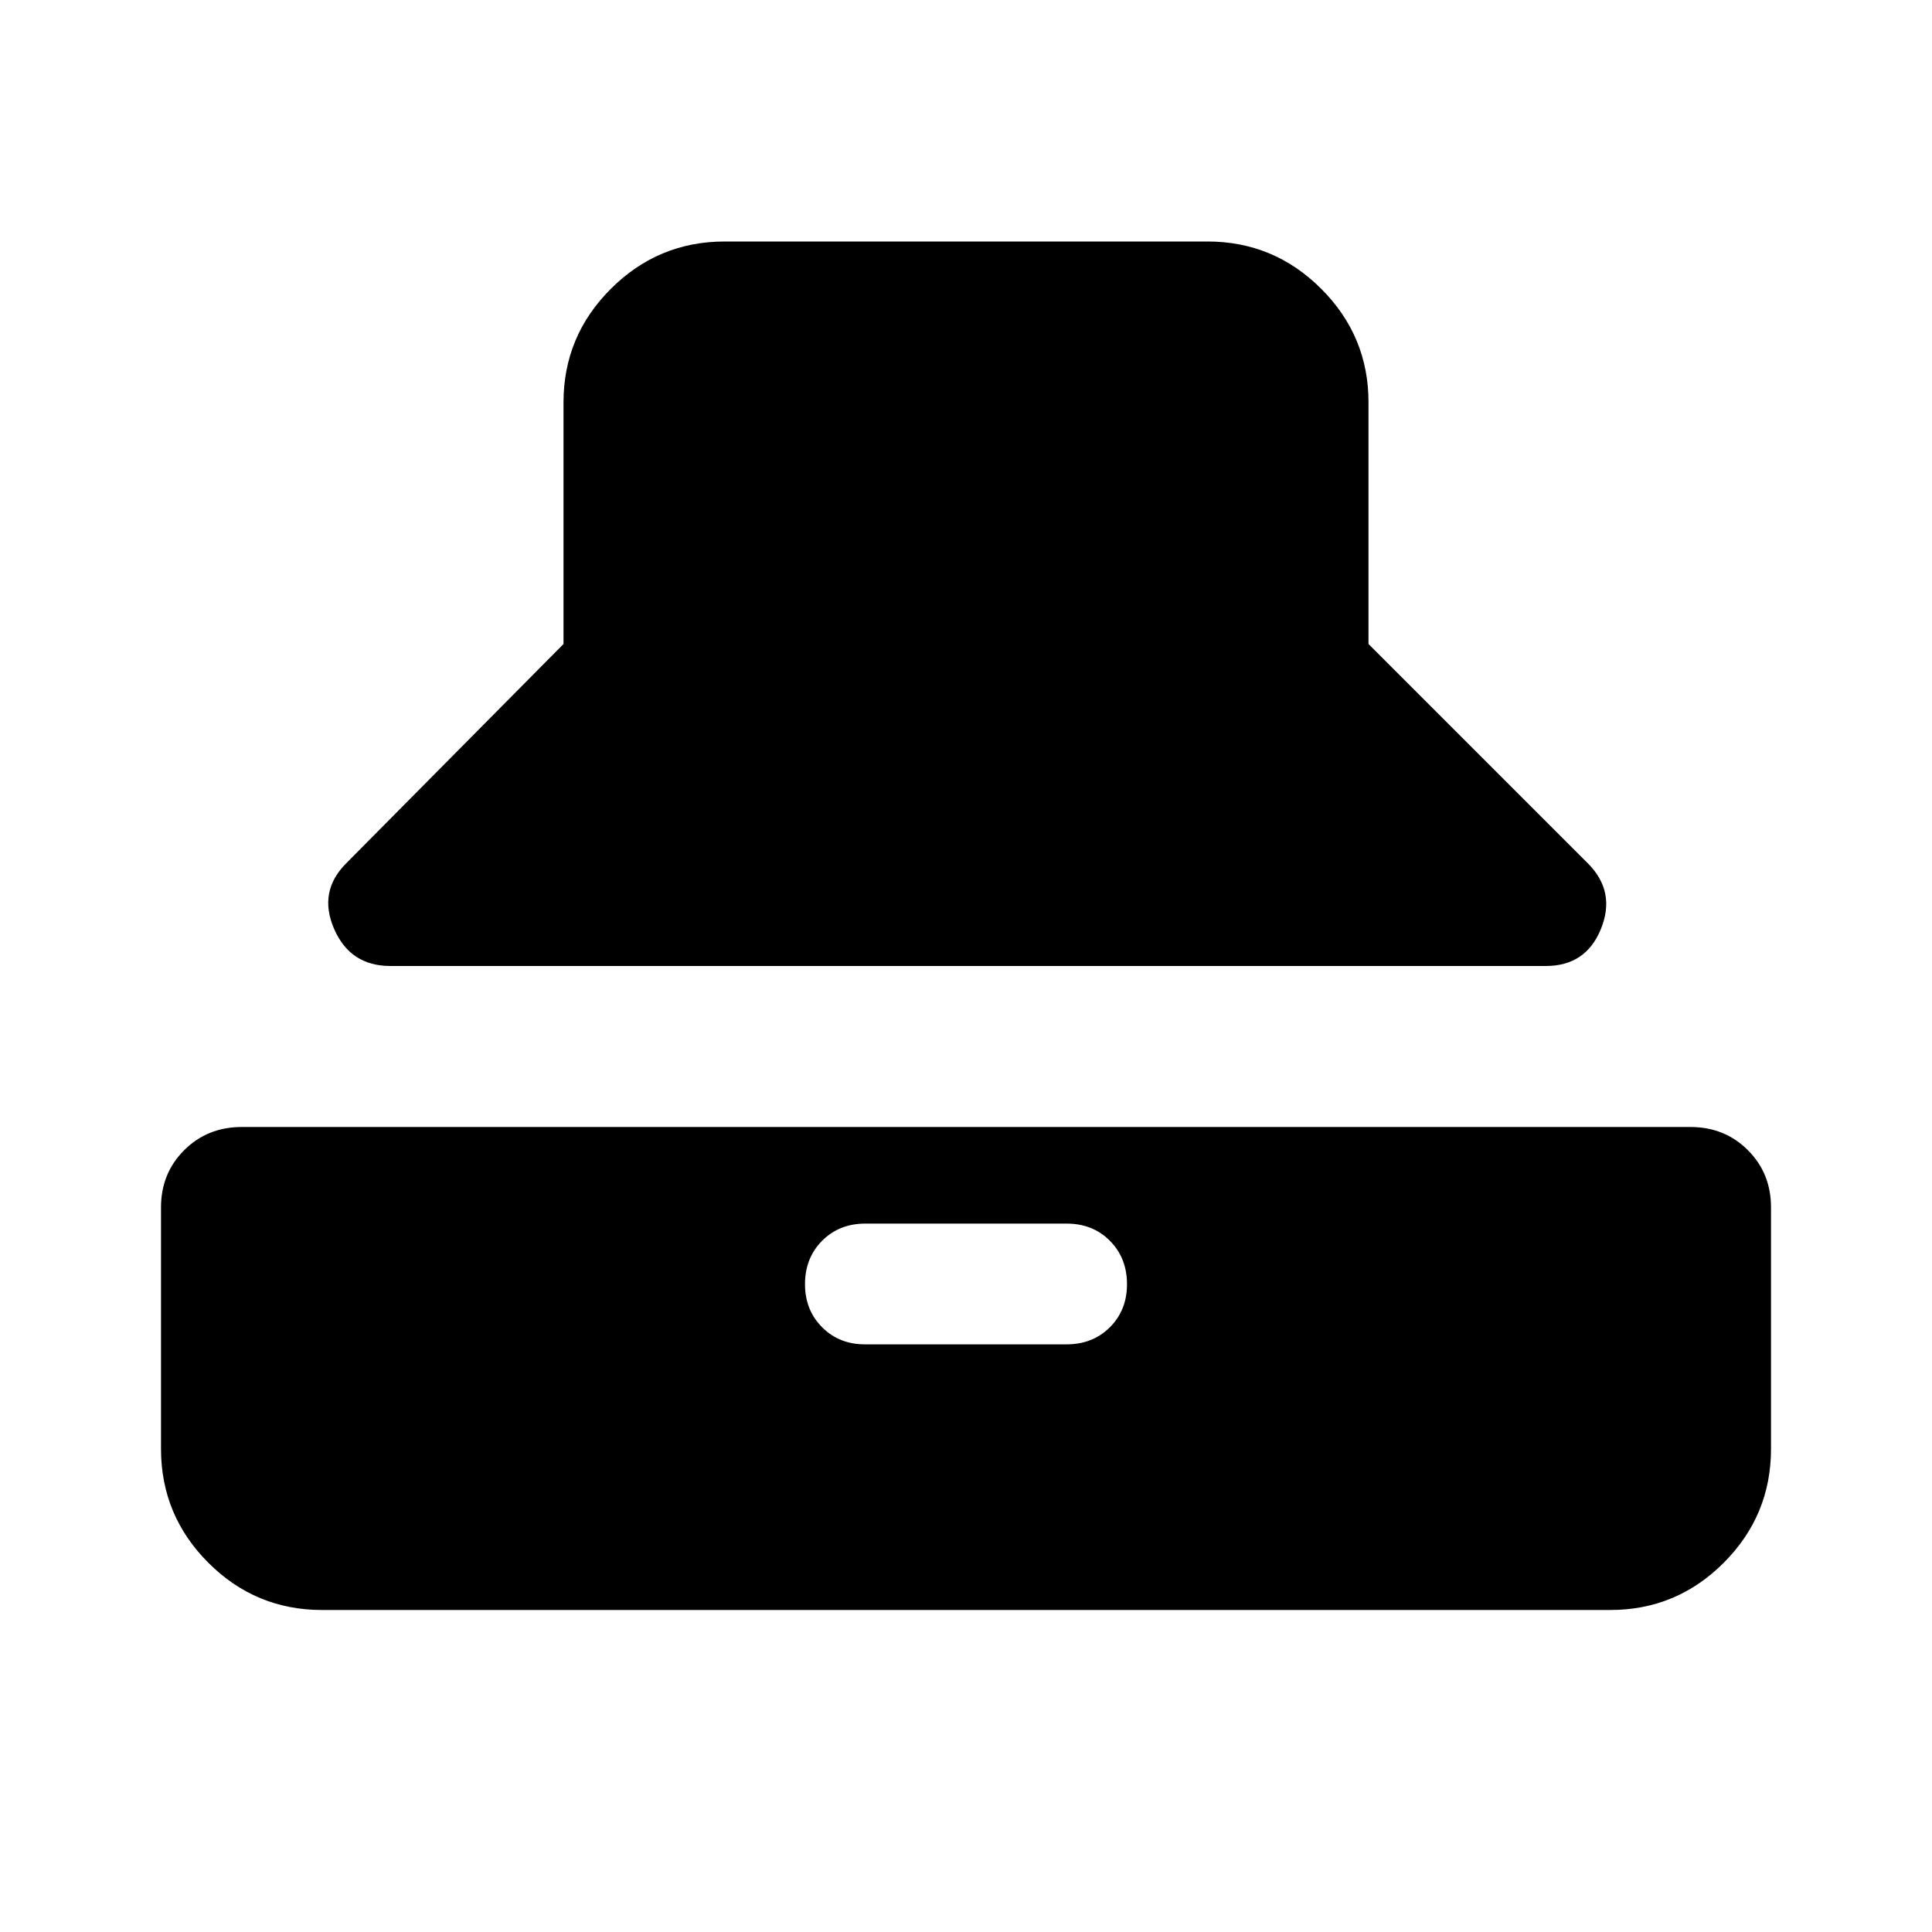 <svg xmlns="http://www.w3.org/2000/svg" viewBox="0 0 24 24" width="24" height="24"><path fill="currentColor" d="M4.85 12q-.5 0-.7-.462t.15-.813L7 8V5q0-.825.588-1.412T9 3h6q.825 0 1.413.588T17 5v3l2.725 2.725q.35.35.163.813T19.2 12zM4 20q-.825 0-1.412-.587T2 18v-3q0-.425.288-.712T3 14h18q.425 0 .713.288T22 15v3q0 .825-.587 1.413T20 20zm6.75-3.3h2.5q.325 0 .538-.213T14 15.95t-.213-.537t-.537-.213h-2.5q-.325 0-.537.213T10 15.95t.213.538t.537.212"/></svg>